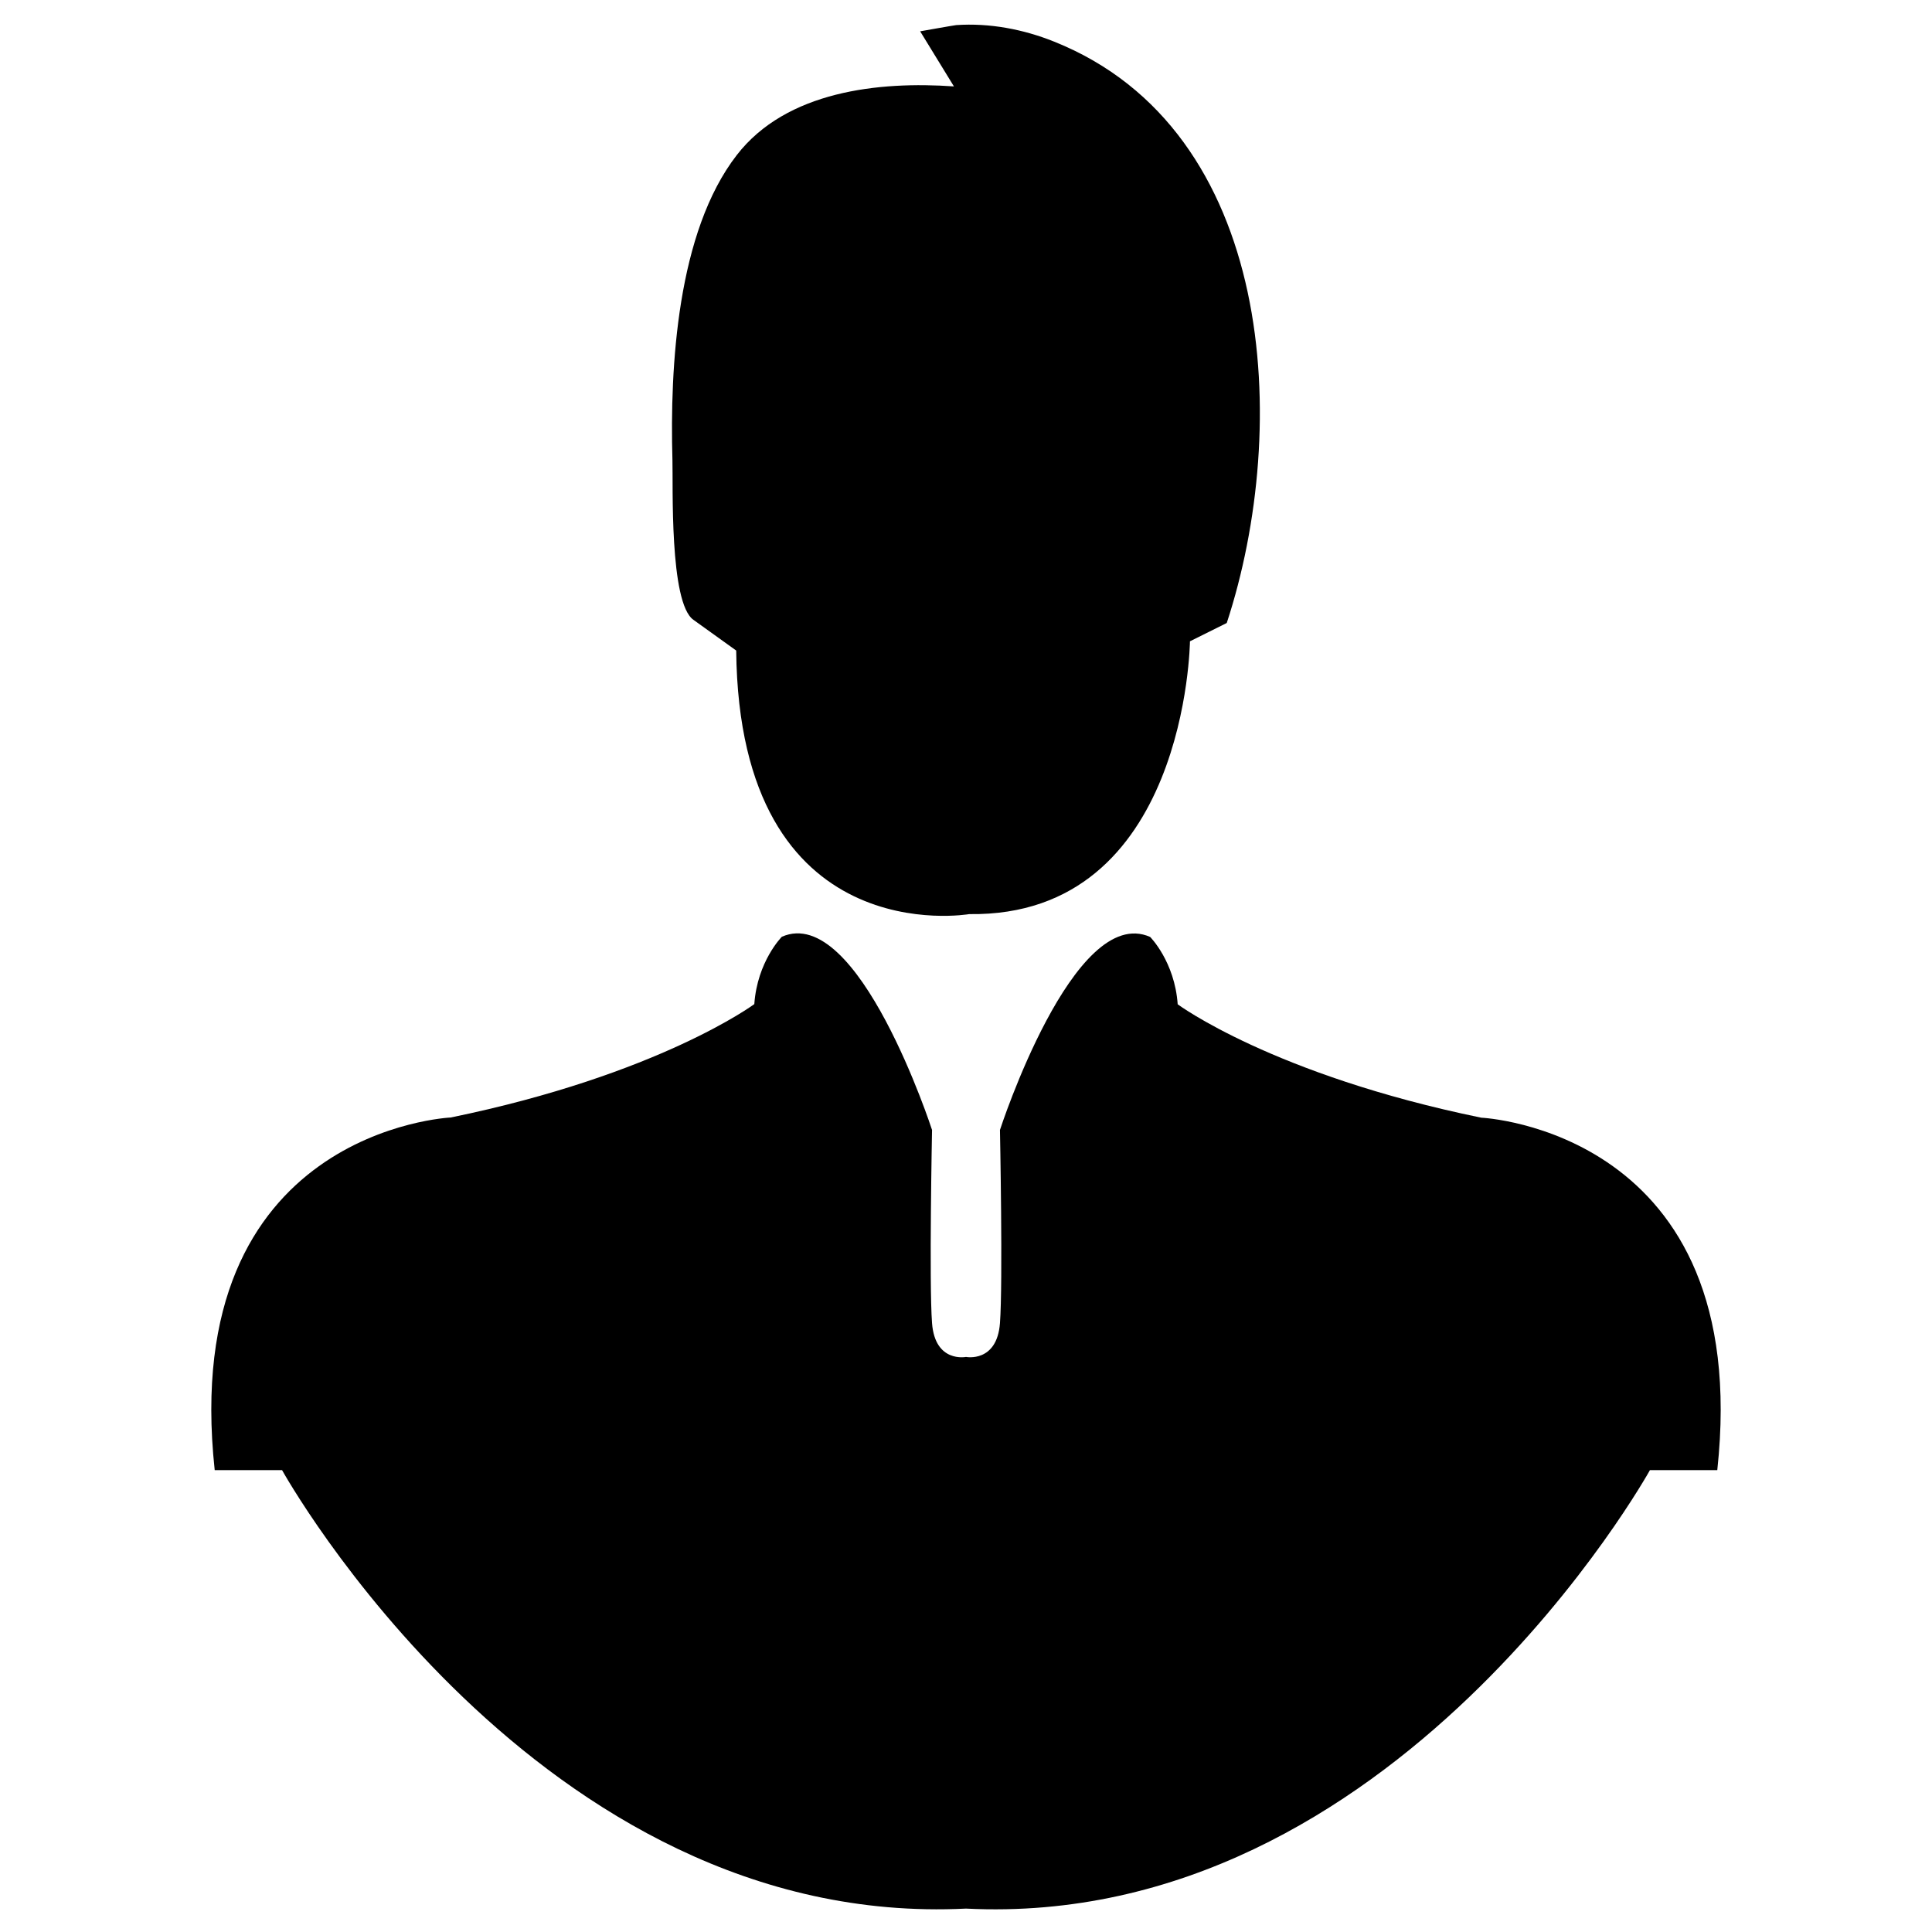 <?xml version="1.0" encoding="utf-8"?>
<!-- Generator: Adobe Illustrator 22.1.0, SVG Export Plug-In . SVG Version: 6.00 Build 0)  -->
<svg version="1.1" id="practice" xmlns="http://www.w3.org/2000/svg" xmlns:xlink="http://www.w3.org/1999/xlink" x="0px" y="0px"
	 viewBox="0 0 1024 1024" style="enable-background:new 0 0 1024 1024;" xml:space="preserve">
<g>
	<path d="M367.5,328.5c0,0,22.7,16.3,22.7,16.3c1.6,160.9,123.5,139.7,123.5,139.7c115.4,1.6,117-144.6,117-144.6l19.5-9.7
		c34.1-103.9,25.9-261.1-91.4-308.1c-16.4-6.6-34.3-10-52-8.8c-1.1,0.1-19.1,3.3-19.1,3.3c0,0,17.9,29.2,17.9,29.2
		c-39.7-2.8-88.8,2.4-115.1,36.4c-31.6,40.8-35.5,112.2-34.1,161.5C356.8,256.9,354.7,319.4,367.5,328.5z"/>
	<path d="M785.1,592.4c-110.5-22.7-160.9-60.1-160.9-60.1c-1.6-22.7-14.6-35.7-14.6-35.7C569,478.6,530,598.9,530,598.9
		s1.6,81.2,0,102.4c-1.6,21.1-18,17.9-18,17.9s-16.4,3.3-18-17.9c-1.6-21.1,0-102.4,0-102.4s-39-120.2-79.6-102.4
		c0,0-13,13-14.6,35.7c0,0-50.4,37.4-160.9,60.1c0,0-144.6,6.5-125.1,186.9h35.7c0,0,135.1,243.7,362.5,232.4
		c227.4,11.4,362.5-232.4,362.5-232.4h35.7C929.7,598.9,785.1,592.4,785.1,592.4z"/>
</g>
</svg>
